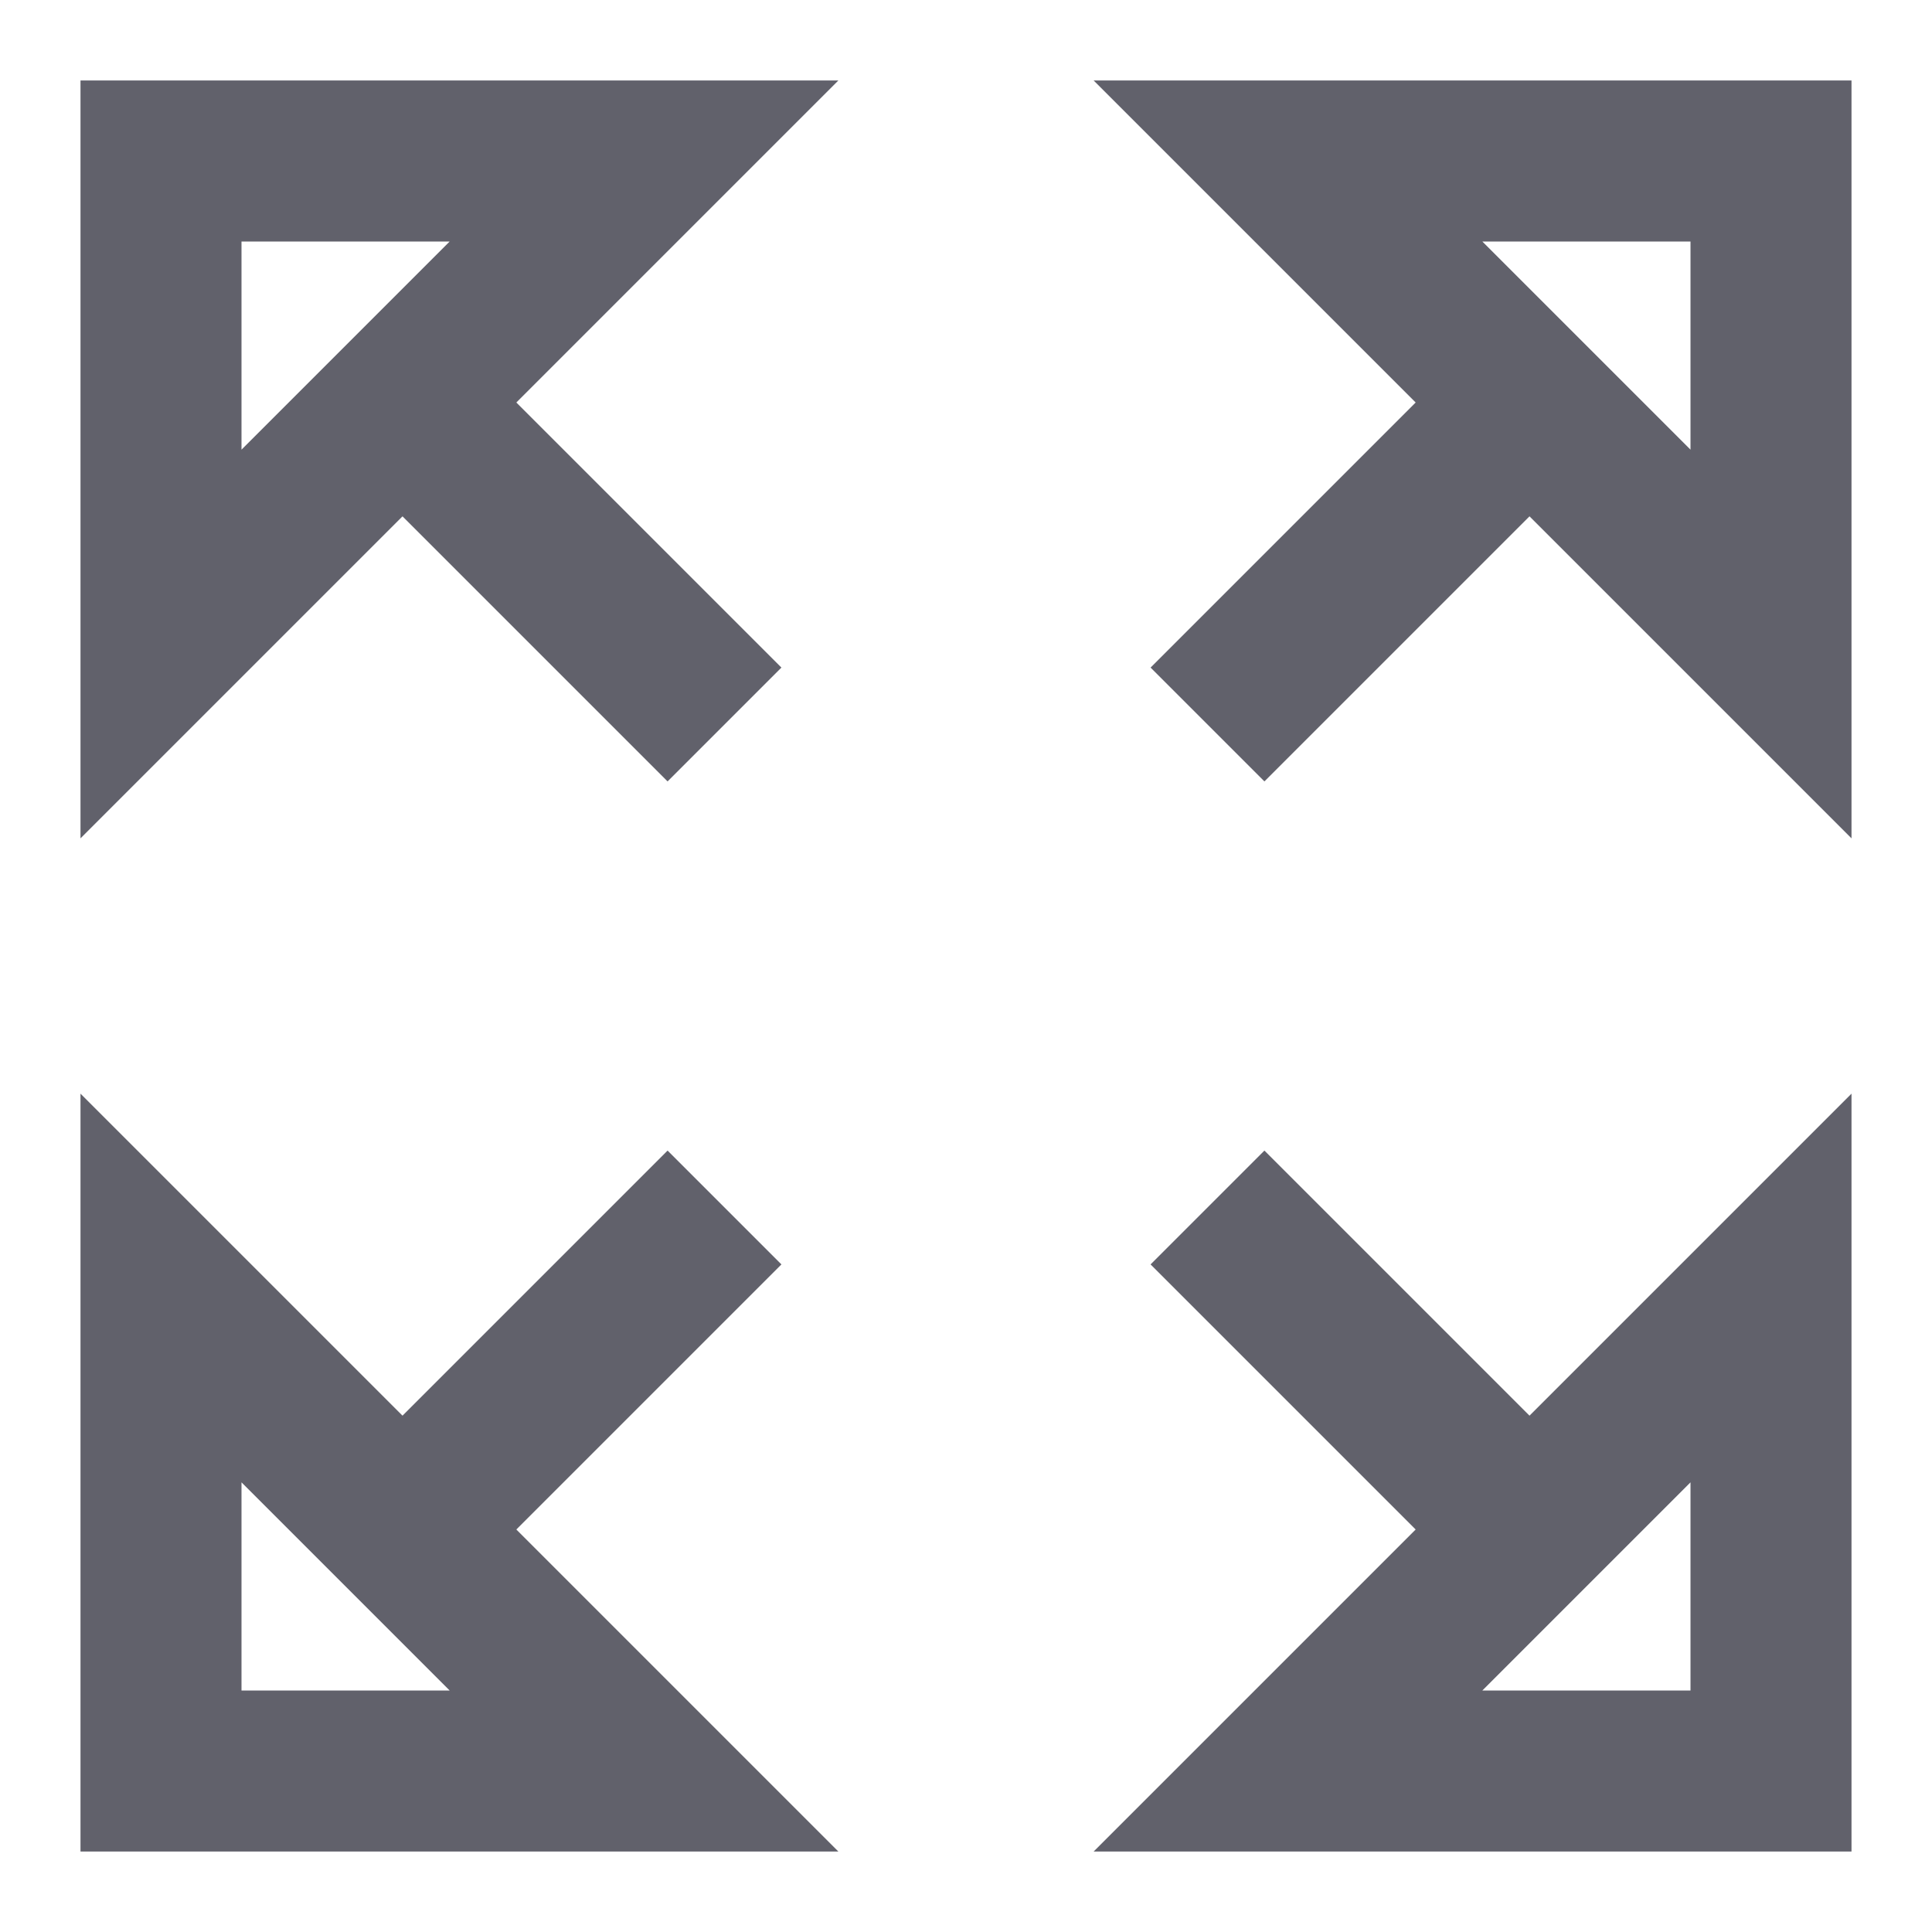 <svg xmlns="http://www.w3.org/2000/svg" height="24" width="24" viewBox="0 0 24 24"><line x1="5" y1="5" x2="9" y2="9" fill="none" stroke="#61616b" stroke-width="2"></line><polygon points="8 2 2 2 2 8 8 2" fill="none" stroke="#61616b" stroke-width="2"></polygon><line data-color="color-2" x1="5" y1="19" x2="9" y2="15" fill="none" stroke="#61616b" stroke-width="2"></line><polygon data-color="color-2" points="2 16 2 22 8 22 2 16" fill="none" stroke="#61616b" stroke-width="2"></polygon><line x1="19" y1="19" x2="15" y2="15" fill="none" stroke="#61616b" stroke-width="2"></line><polygon points="16 22 22 22 22 16 16 22" fill="none" stroke="#61616b" stroke-width="2"></polygon><line data-color="color-2" x1="19" y1="5" x2="15" y2="9" fill="none" stroke="#61616b" stroke-width="2"></line><polygon data-color="color-2" points="22 8 22 2 16 2 22 8" fill="none" stroke="#61616b" stroke-width="2"></polygon></svg>
